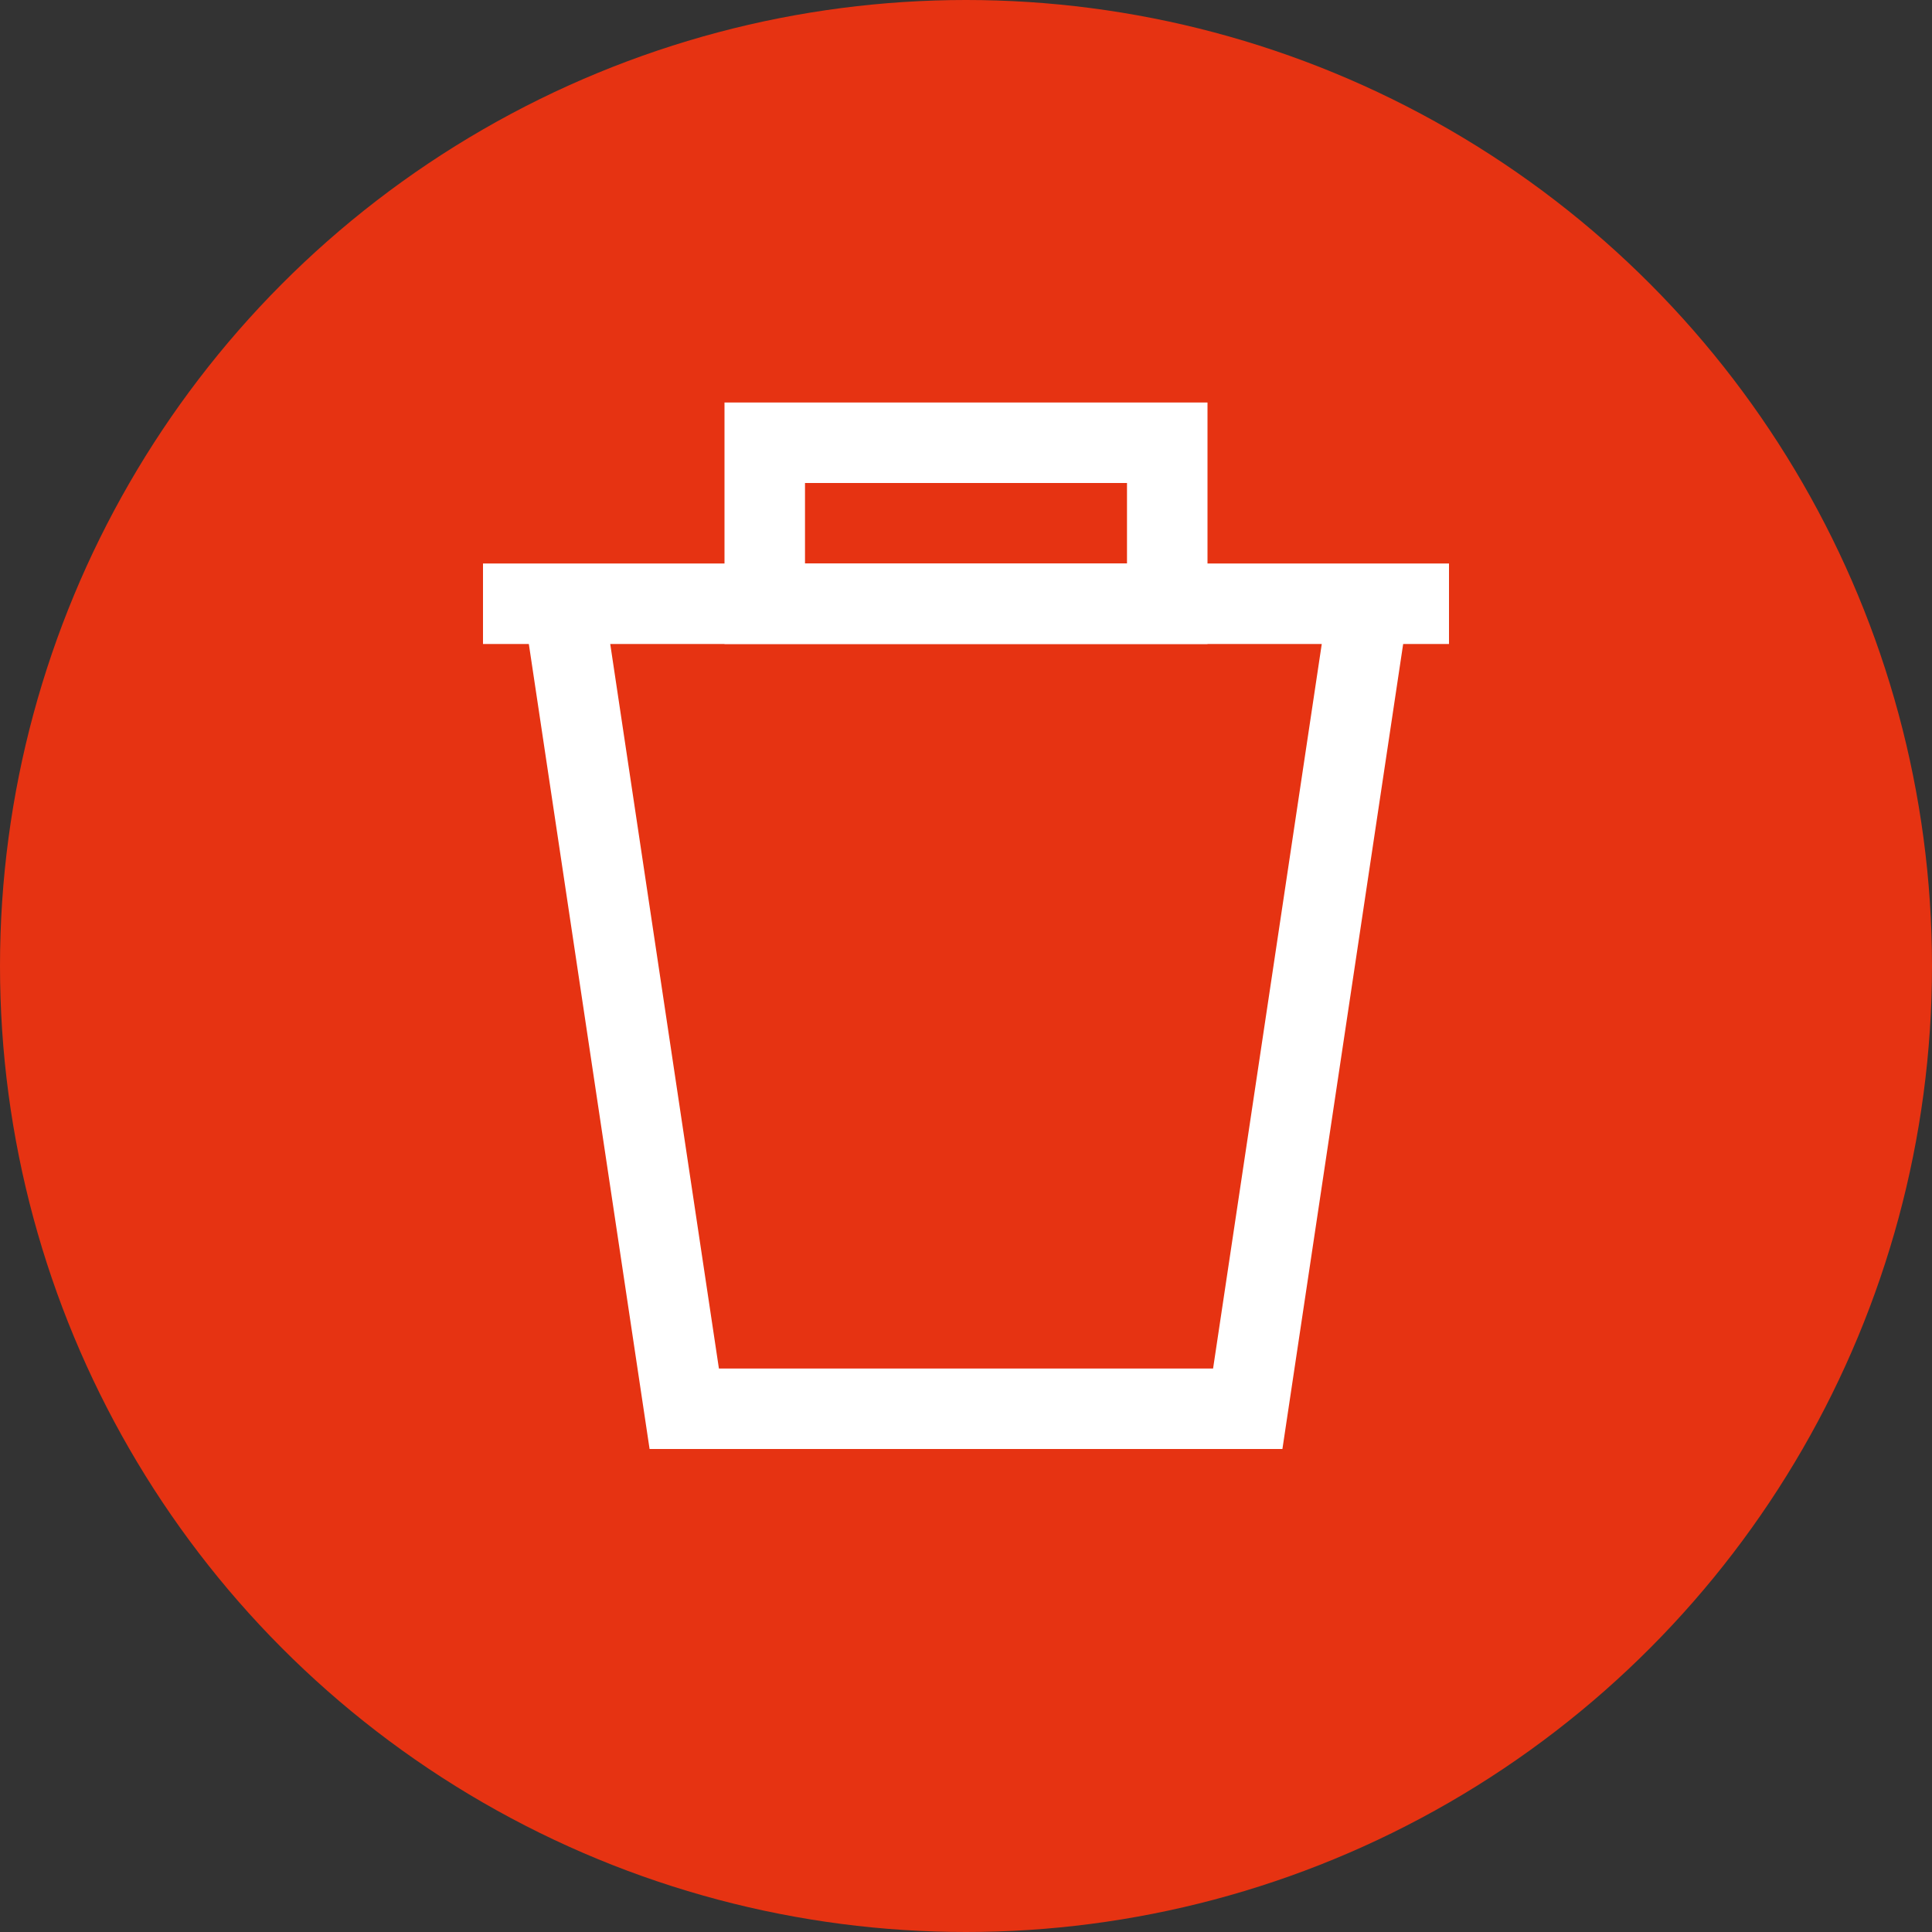 <svg width="24" height="24" viewBox="0 0 24 24" fill="none" xmlns="http://www.w3.org/2000/svg">
<rect x="0" y="0" width="24" height="24" fill="#333333" stroke="none"/>
<circle cx="12" cy="12" r="12" fill="#E63312"/>
<path d="M7 7.5L8.5 17.5H15.5L17 7.5" stroke="white"/>
<path d="M6 7.5H18" stroke="white"/>
<rect x="9.5" y="5.5" width="5" height="2" stroke="white"/>
</svg>
